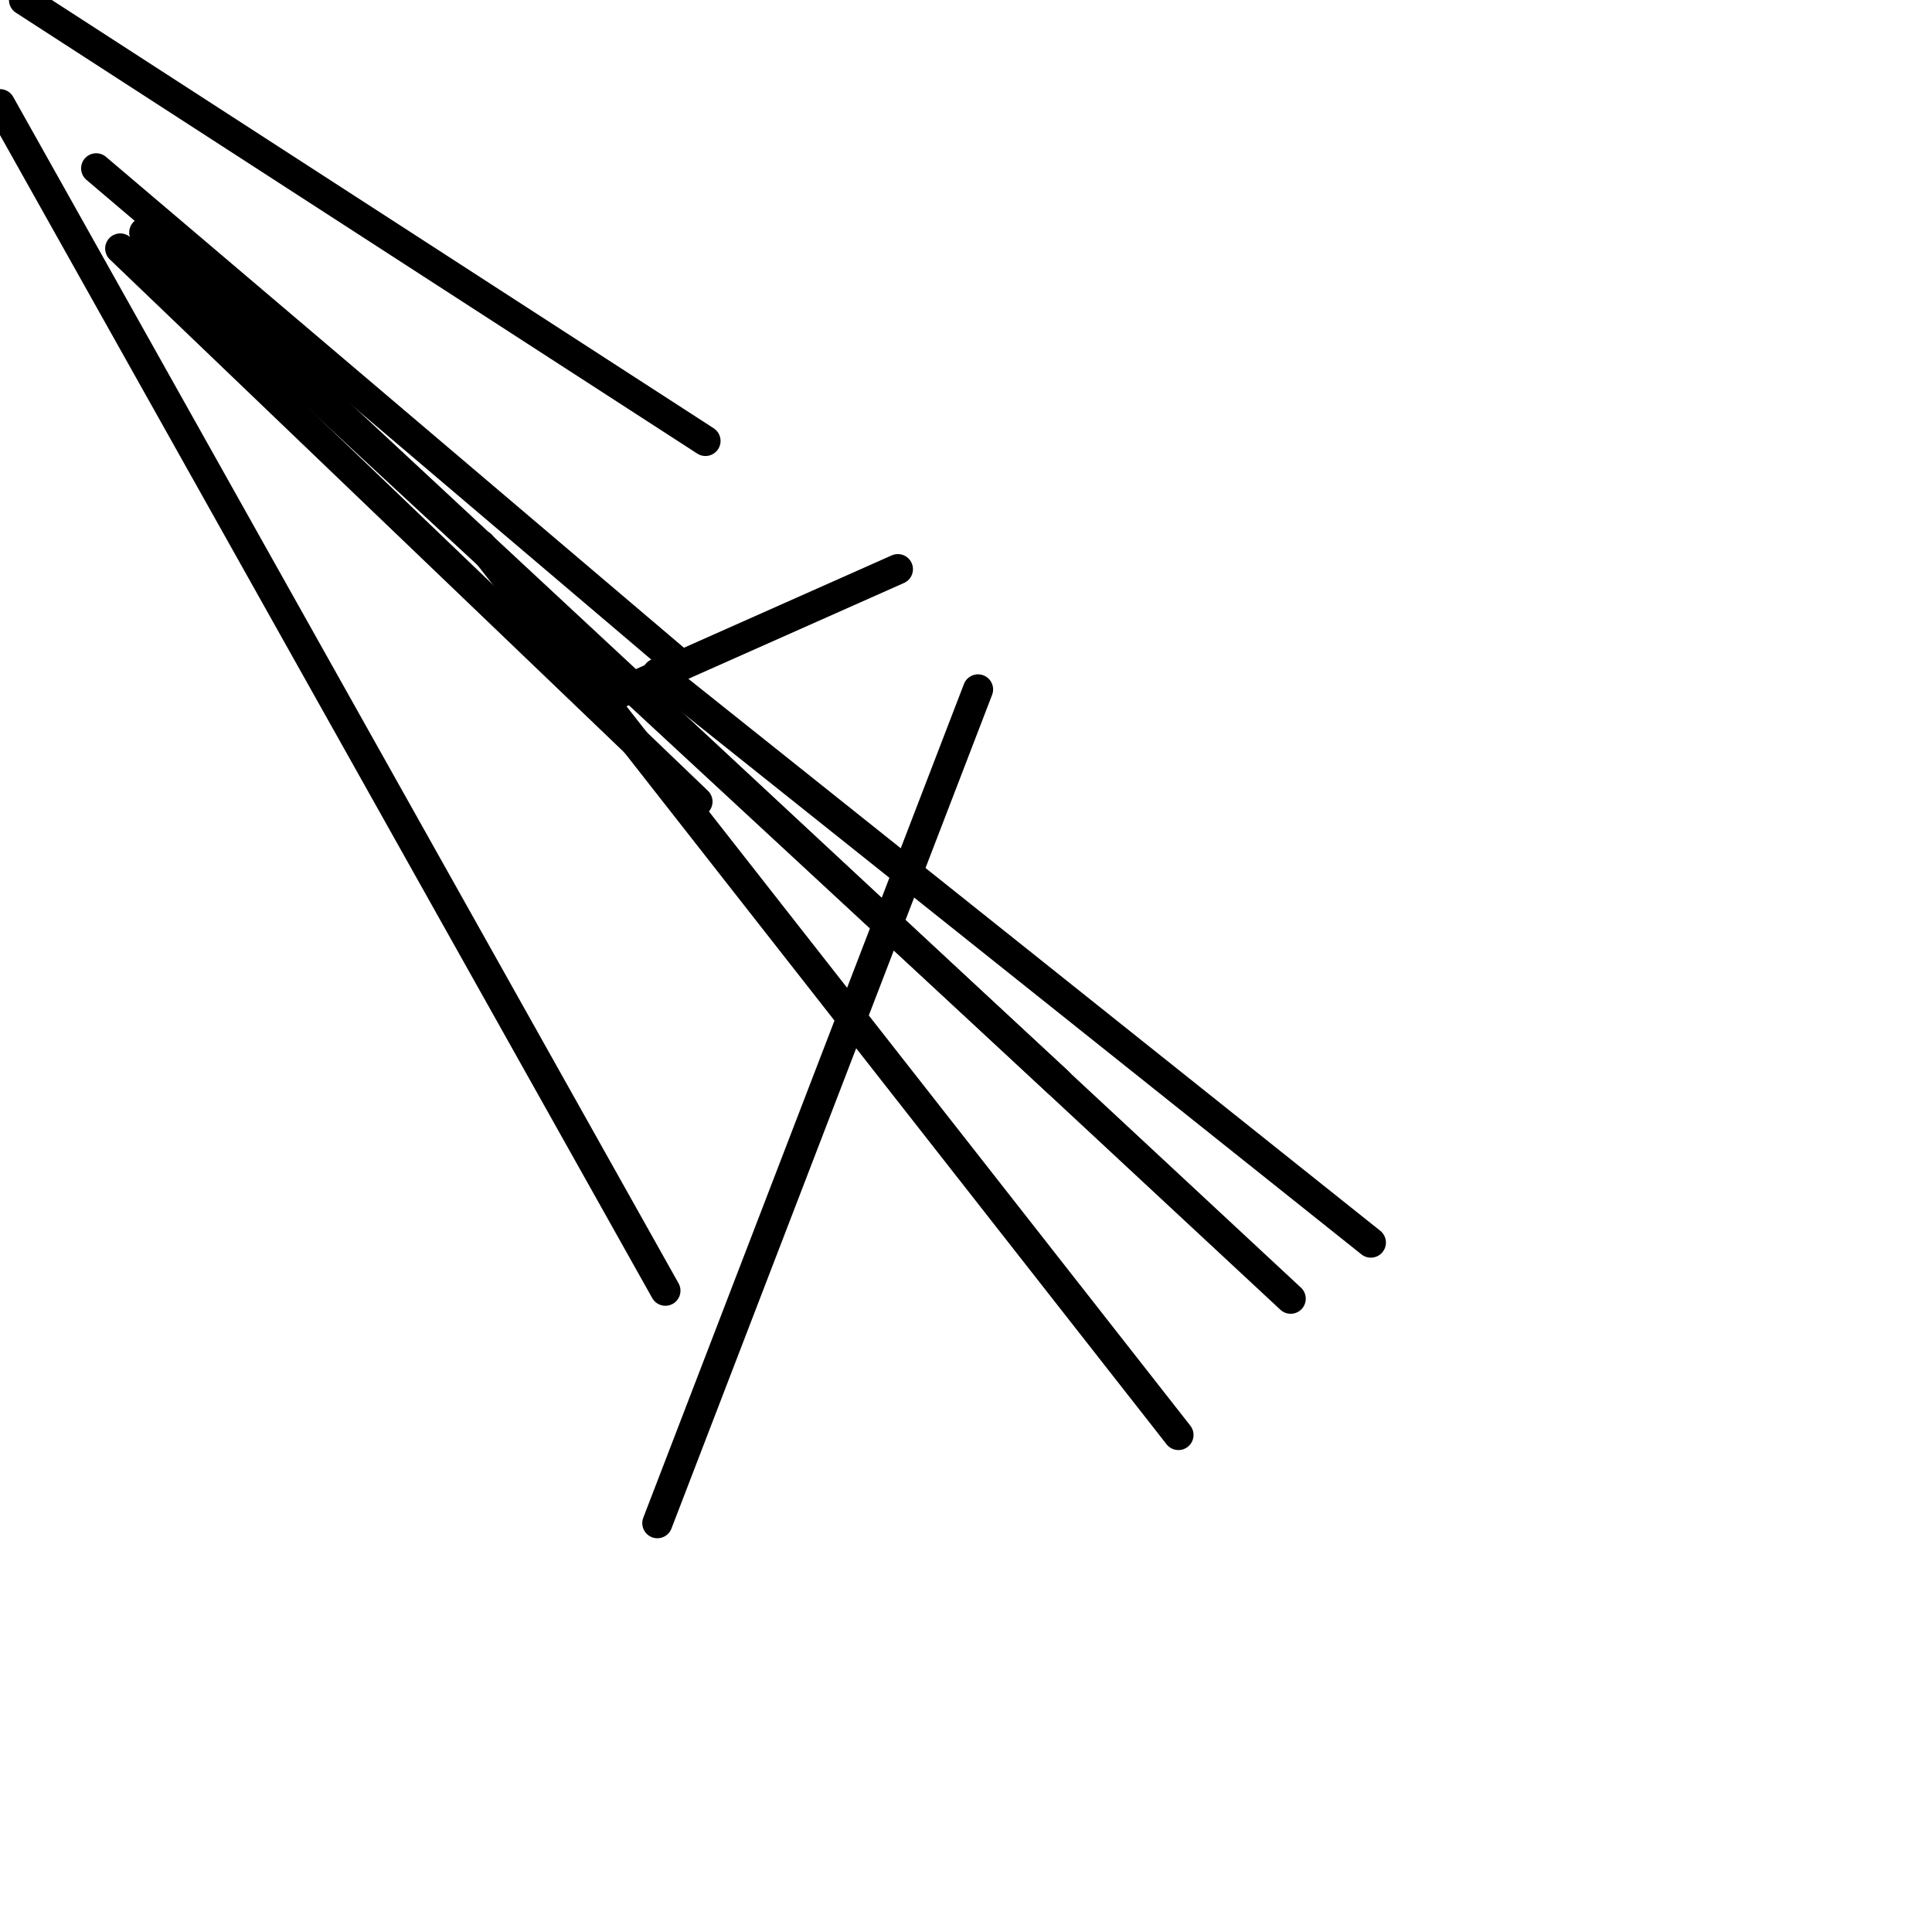 <?xml version="1.0" encoding="utf-8" ?>
<svg baseProfile="full" height="256" version="1.1" width="256" xmlns="http://www.w3.org/2000/svg" xmlns:ev="http://www.w3.org/2001/xml-events" xmlns:xlink="http://www.w3.org/1999/xlink"><defs /><polyline fill="none" points="3.187,0.0 93.477,58.423" stroke="black" stroke-linecap="round" stroke-width="4" /><polyline fill="none" points="15.934,32.929 92.415,106.224" stroke="black" stroke-linecap="round" stroke-width="4" /><polyline fill="none" points="80.73,92.415 118.971,75.419" stroke="black" stroke-linecap="round" stroke-width="4" /><polyline fill="none" points="0.0,13.809 88.166,171.021" stroke="black" stroke-linecap="round" stroke-width="4" /><polyline fill="none" points="19.12,30.805 171.021,172.083" stroke="black" stroke-linecap="round" stroke-width="4" /><polyline fill="none" points="25.494,37.178 140.216,143.402" stroke="black" stroke-linecap="round" stroke-width="4" /><polyline fill="none" points="63.734,72.232 156.149,190.141" stroke="black" stroke-linecap="round" stroke-width="4" /><polyline fill="none" points="87.104,89.228 181.643,164.647" stroke="black" stroke-linecap="round" stroke-width="4" /><polyline fill="none" points="12.747,22.307 90.29,88.166" stroke="black" stroke-linecap="round" stroke-width="4" /><polyline fill="none" points="87.104,201.826 129.593,91.353" stroke="black" stroke-linecap="round" stroke-width="4" /></svg>